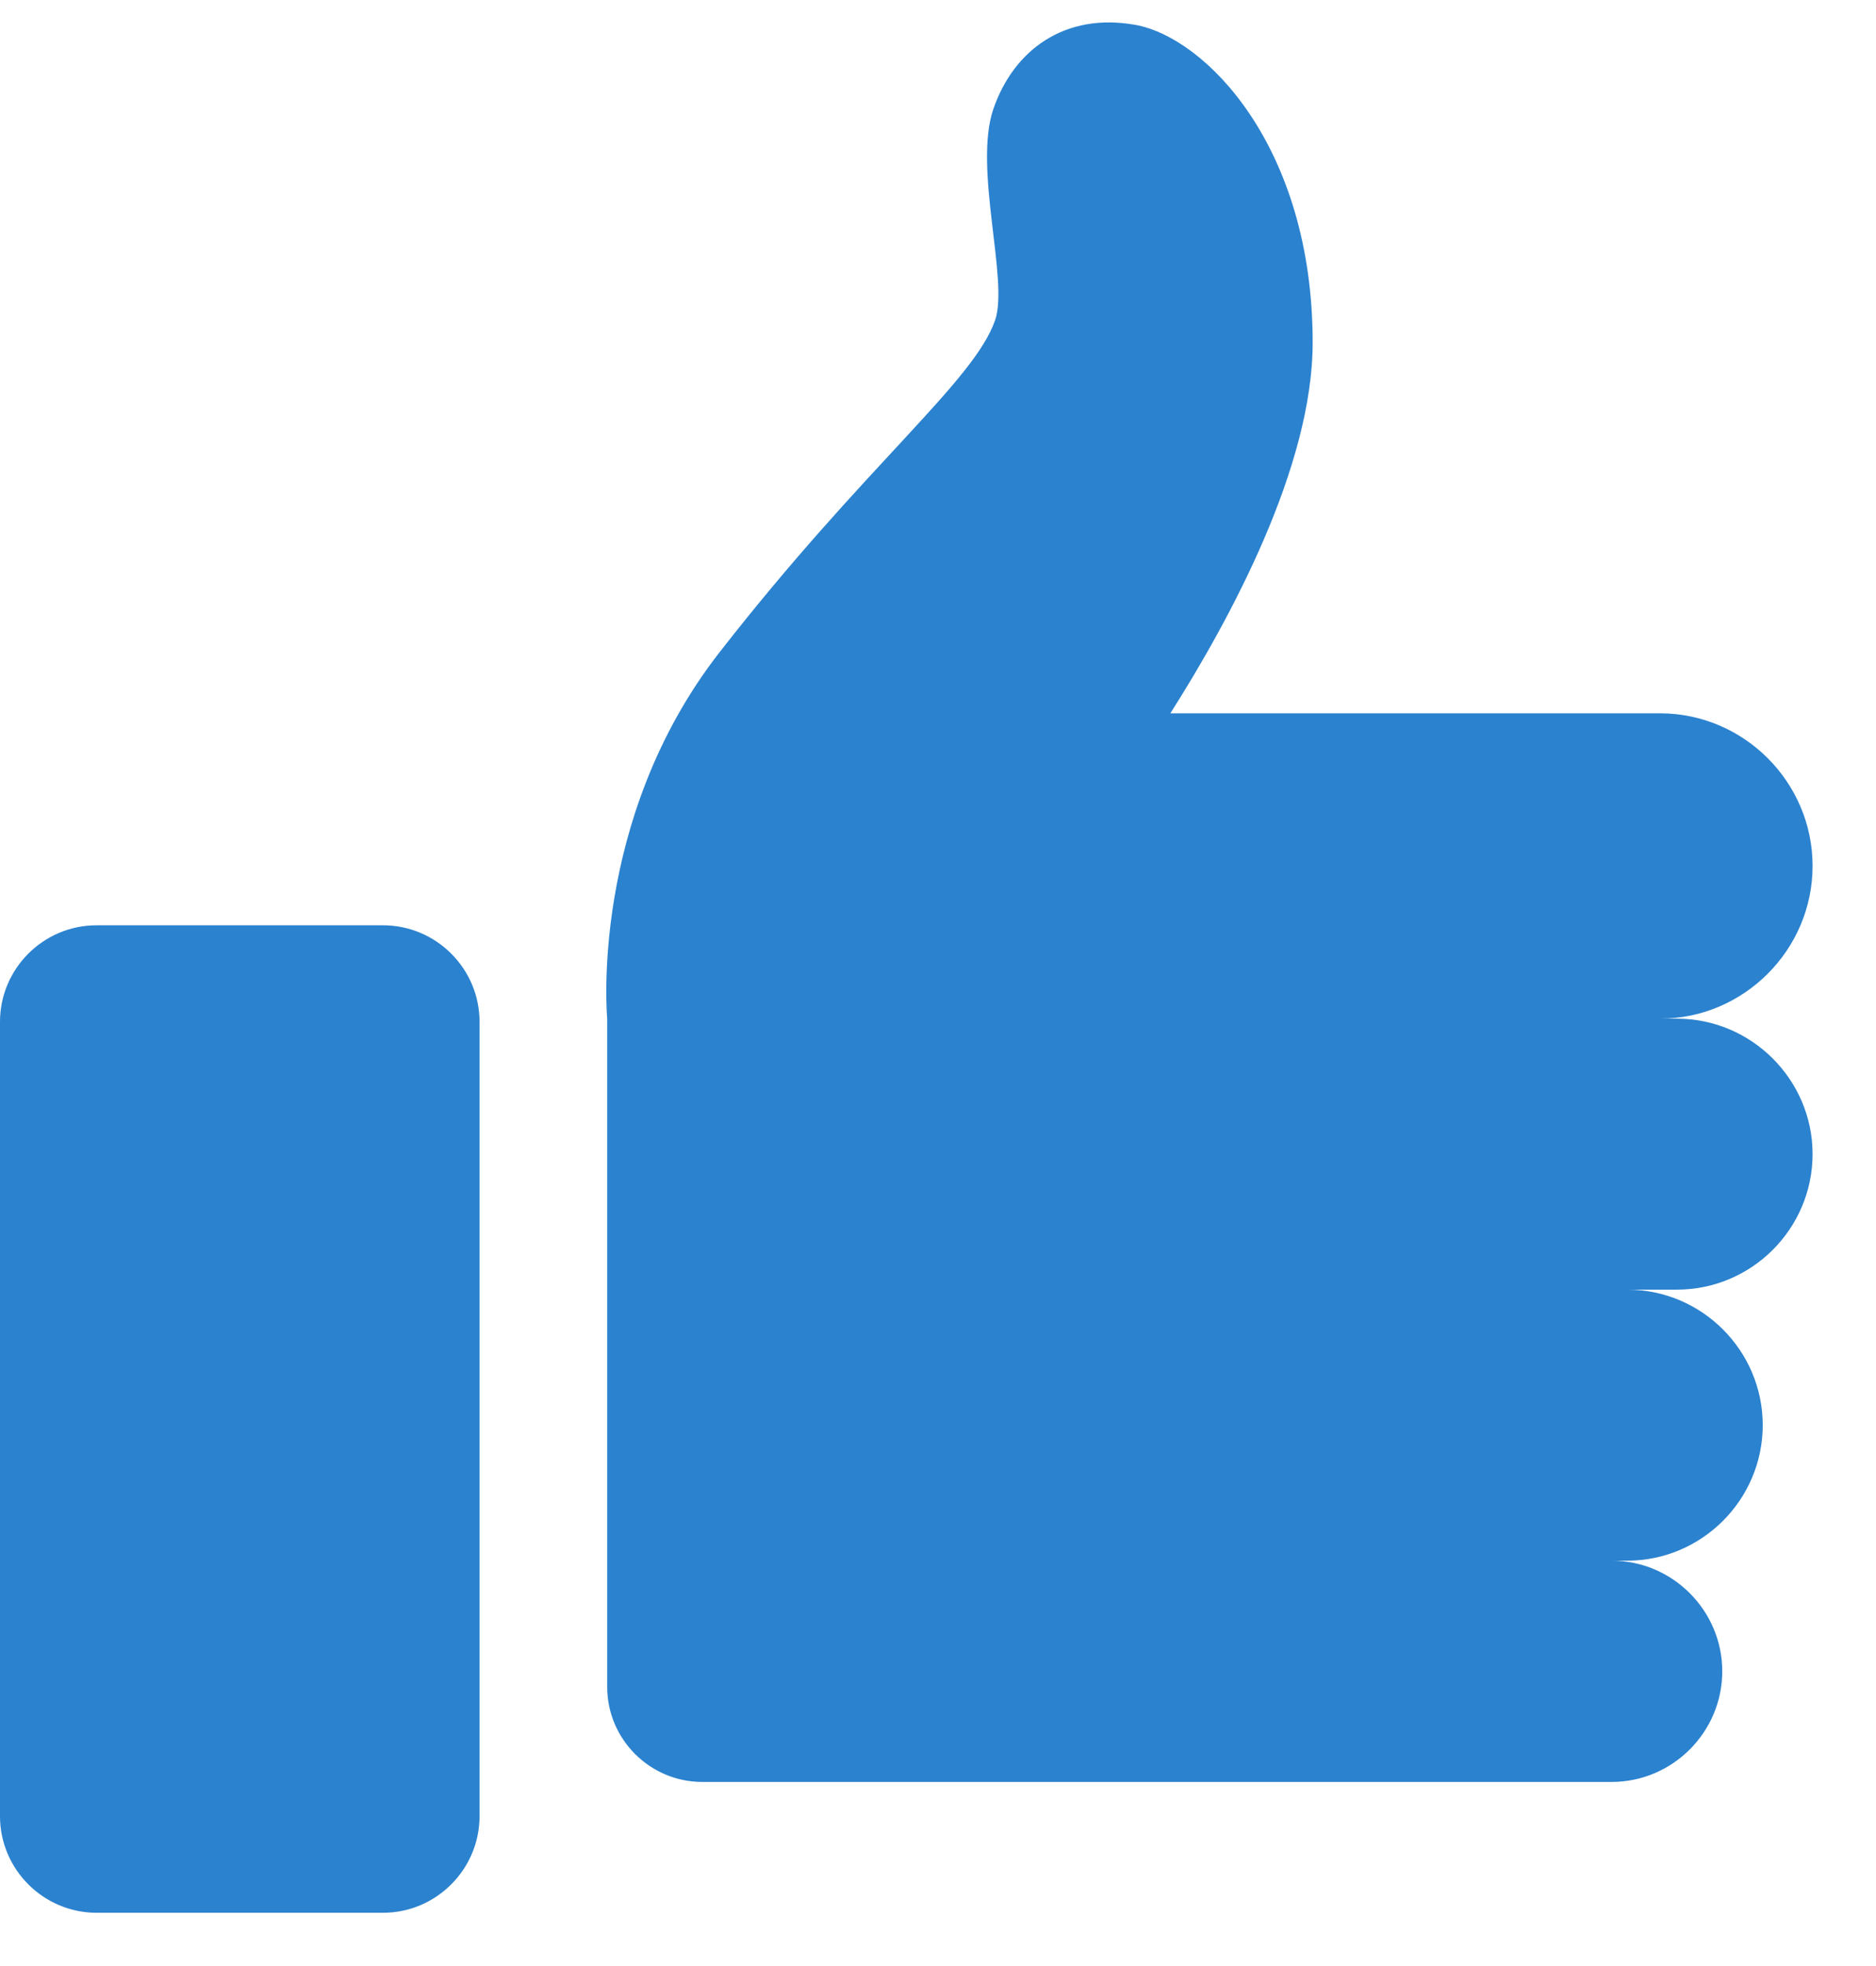 <svg width="21" height="22" viewBox="0 0 21 22" fill="none" xmlns="http://www.w3.org/2000/svg">
<path d="M4.287 10.354H1.081C0.486 10.354 0 10.839 0 11.434V20.323C0 20.918 0.486 21.404 1.081 21.404H4.287C4.882 21.404 5.368 20.918 5.368 20.323V11.434C5.368 10.839 4.882 10.354 4.287 10.354Z" fill="#2B82CF"/>
<path d="M18.773 11.399H18.581C19.52 11.399 20.29 10.629 20.29 9.69C20.29 8.751 19.52 7.982 18.581 7.982H13.101C13.777 6.918 14.694 5.219 14.694 3.833C14.694 1.638 13.492 0.417 12.707 0.278C11.922 0.138 11.348 0.557 11.12 1.219C10.893 1.88 11.295 3.137 11.139 3.584C10.899 4.274 9.691 5.199 8.053 7.301C6.589 9.18 6.797 11.397 6.797 11.397V14.431V17.464V18.877C6.797 19.462 7.275 19.94 7.861 19.94H18.041C18.722 19.94 19.279 19.383 19.279 18.702C19.279 18.022 18.722 17.464 18.041 17.464H18.215C19.05 17.464 19.732 16.782 19.732 15.947C19.732 15.113 19.05 14.431 18.215 14.431H18.773C19.608 14.431 20.29 13.749 20.29 12.914C20.29 12.082 19.606 11.399 18.773 11.399Z" fill="#2B82CF"/>
</svg>
